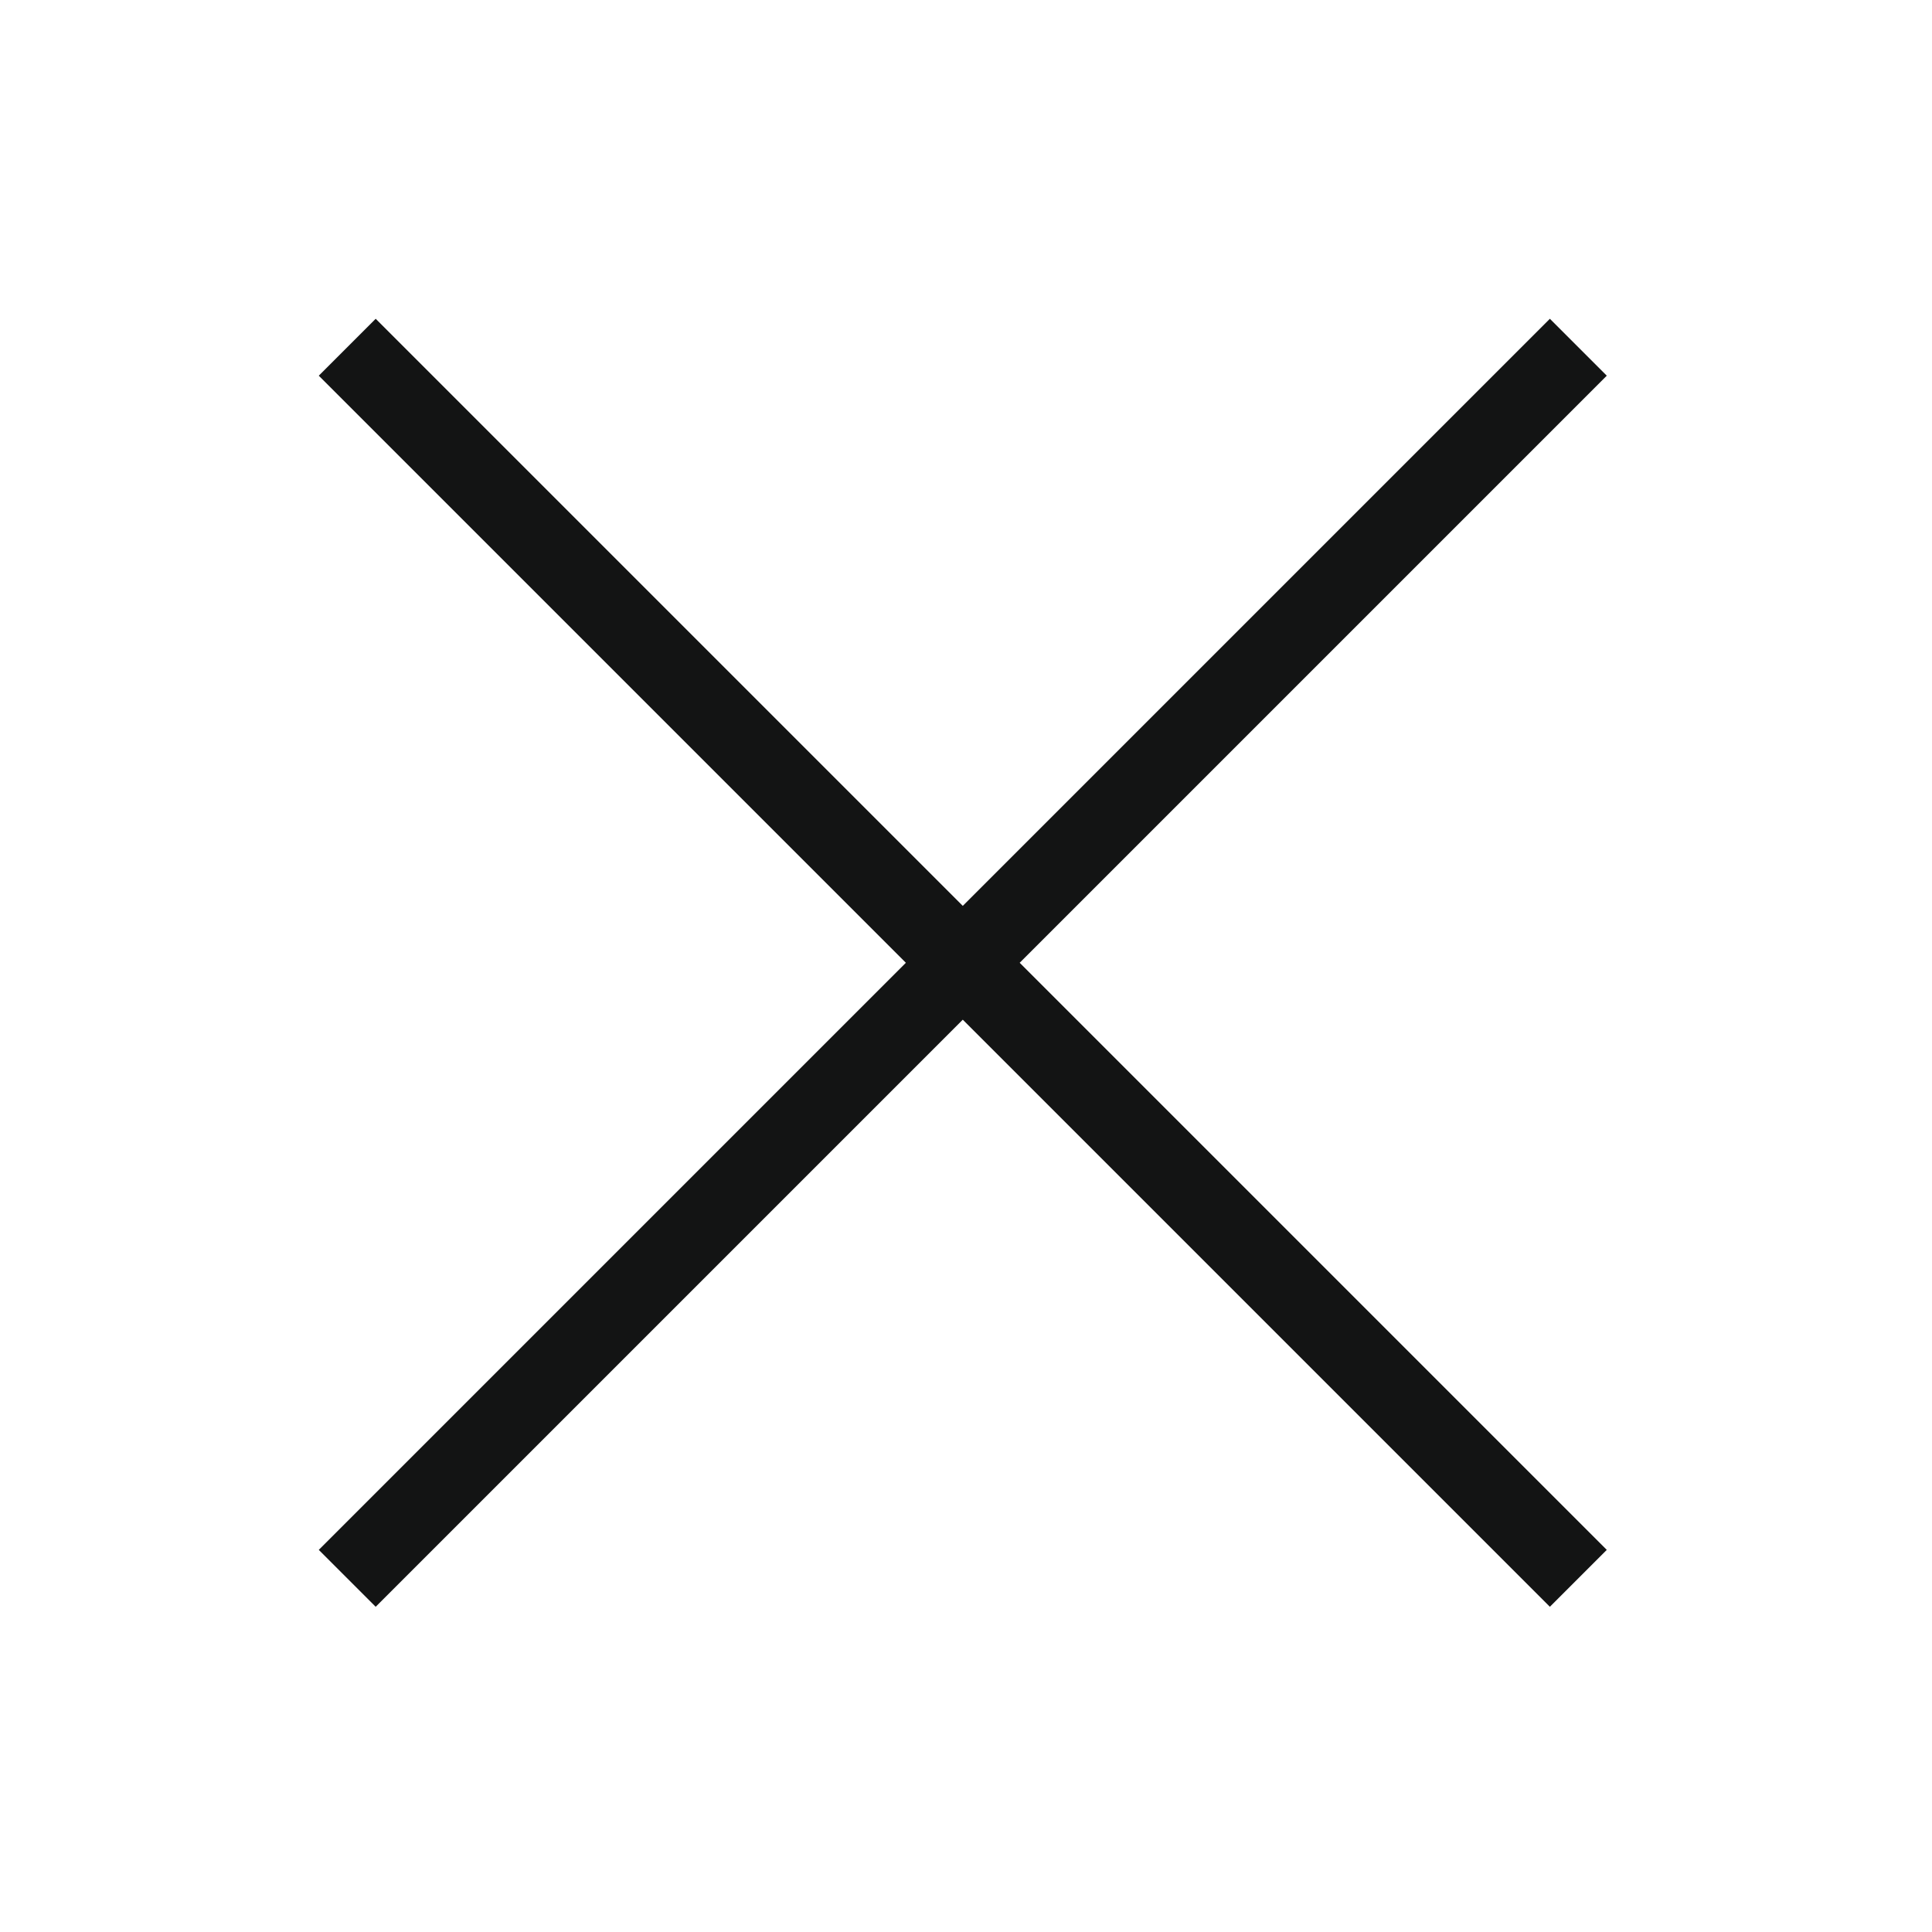 <!--?xml version="1.0" encoding="UTF-8"?-->
<svg data-bbox="33 33 133.333 133.333" viewBox="0 0 200 200" height="200" width="200" xmlns="http://www.w3.org/2000/svg" data-type="shape" fill='#131414'>
    <g>
        <path d="M166.333 38.892 160.442 33 99.667 93.775 38.892 33 33 38.892l60.775 60.775L33 160.442l5.892 5.891 60.775-60.775 60.775 60.775 5.891-5.891-60.775-60.775 60.775-60.775Z" fill-rule="evenodd"></path>
    </g>
</svg>
